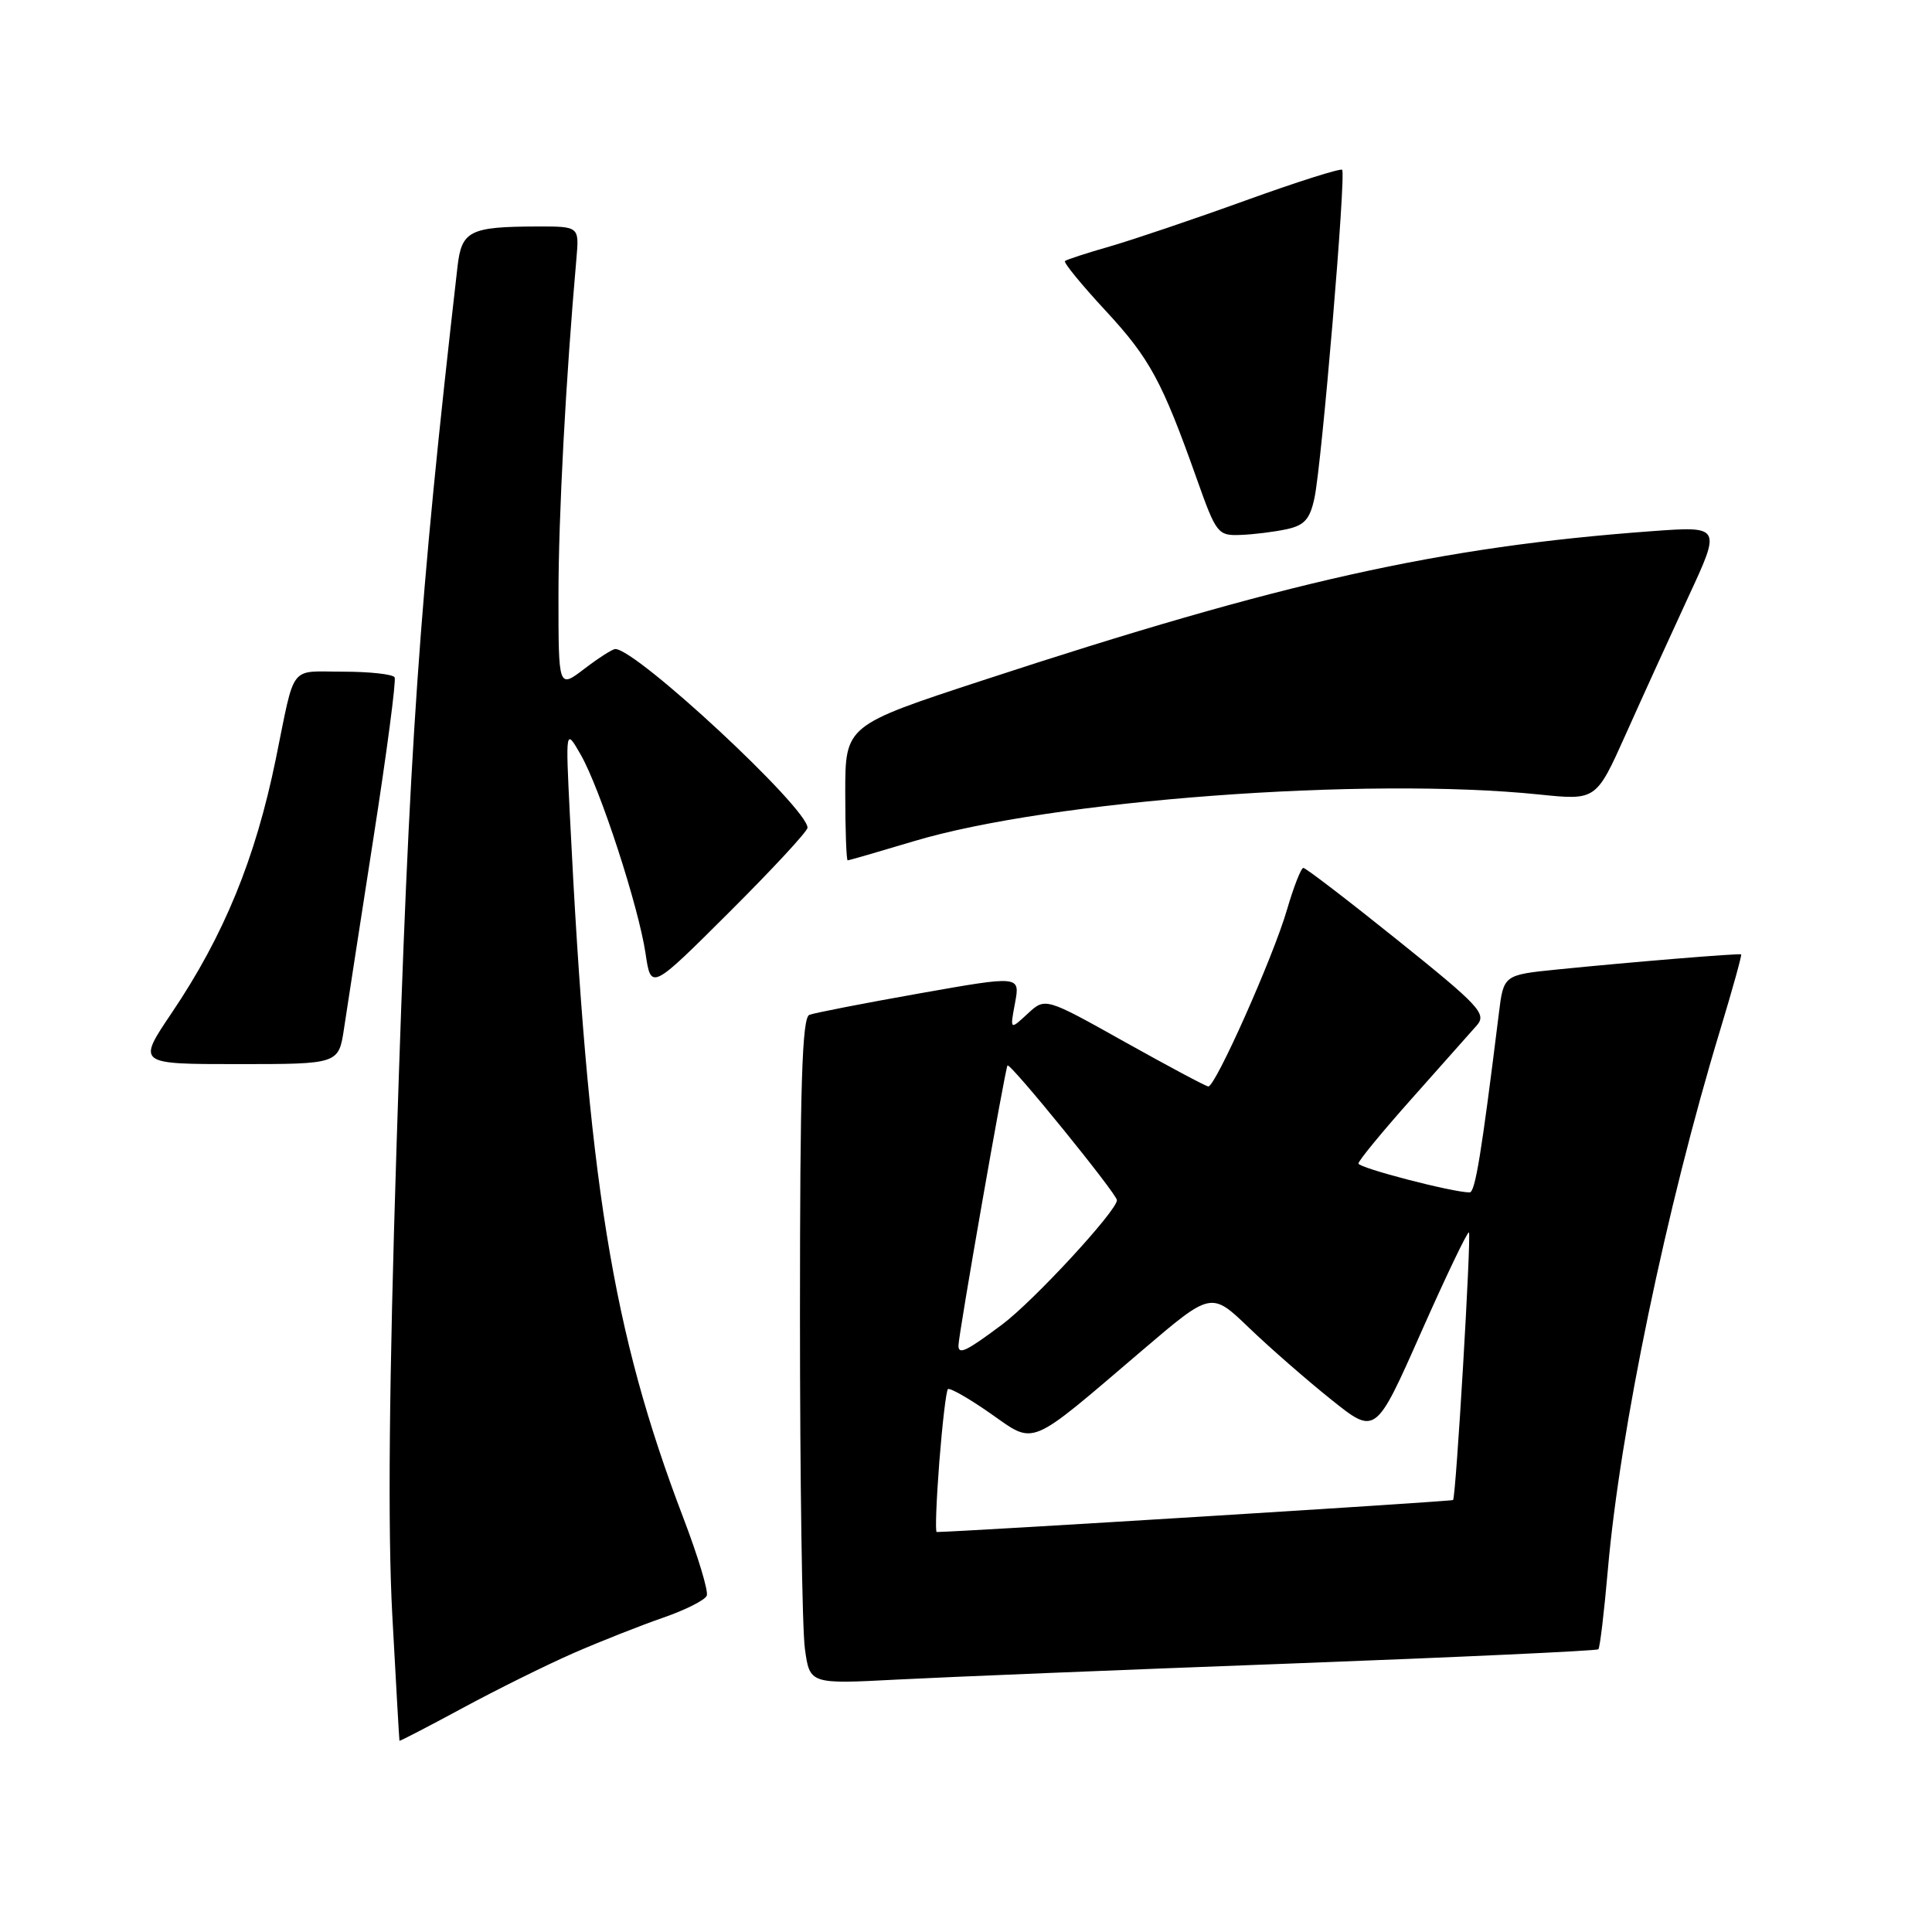 <?xml version="1.0" encoding="UTF-8" standalone="no"?>
<!DOCTYPE svg PUBLIC "-//W3C//DTD SVG 1.1//EN" "http://www.w3.org/Graphics/SVG/1.1/DTD/svg11.dtd" >
<svg xmlns="http://www.w3.org/2000/svg" xmlns:xlink="http://www.w3.org/1999/xlink" version="1.1" viewBox="0 0 256 256">
 <g >
 <path fill="currentColor"
d=" M 76.00 219.04 C 79.58 217.48 84.92 215.37 87.87 214.35 C 90.82 213.33 93.42 212.02 93.65 211.43 C 93.89 210.85 92.49 206.23 90.56 201.17 C 81.10 176.38 77.91 156.61 75.51 108.00 C 74.94 96.50 74.94 96.50 76.95 100.00 C 79.53 104.51 84.61 120.10 85.54 126.35 C 86.26 131.21 86.26 131.21 96.63 120.87 C 102.33 115.19 107.00 110.15 107.00 109.68 C 107.00 107.06 84.34 86.00 81.53 86.00 C 81.16 86.00 79.32 87.18 77.43 88.62 C 74.00 91.24 74.00 91.24 74.00 78.93 C 74.00 68.41 74.97 50.20 76.38 34.25 C 76.75 30.00 76.75 30.00 71.13 30.01 C 62.23 30.04 61.16 30.58 60.62 35.35 C 55.52 79.94 54.24 98.35 52.54 152.00 C 51.55 183.14 51.37 202.71 51.98 214.00 C 52.47 223.07 52.90 230.57 52.93 230.66 C 52.97 230.74 56.71 228.80 61.25 226.35 C 65.79 223.89 72.42 220.61 76.00 219.04 Z  M 170.96 220.43 C 193.22 219.59 211.59 218.74 211.79 218.54 C 212.00 218.34 212.56 213.59 213.05 207.99 C 214.65 189.59 220.82 159.89 227.91 136.55 C 229.57 131.07 230.83 126.53 230.71 126.46 C 230.45 126.30 216.07 127.48 206.37 128.46 C 199.23 129.18 199.23 129.18 198.60 134.34 C 196.29 152.98 195.47 158.00 194.73 158.00 C 192.48 158.00 180.00 154.75 180.00 154.17 C 180.00 153.80 183.21 149.90 187.13 145.50 C 191.05 141.10 194.91 136.75 195.71 135.84 C 197.01 134.33 196.00 133.25 185.21 124.59 C 178.64 119.31 173.01 115.00 172.70 115.00 C 172.40 115.00 171.42 117.50 170.53 120.55 C 168.72 126.79 161.04 144.02 160.11 143.96 C 159.77 143.94 154.78 141.27 149.00 138.04 C 138.50 132.16 138.50 132.16 136.16 134.33 C 133.82 136.50 133.82 136.50 134.50 132.88 C 135.17 129.27 135.17 129.27 121.84 131.63 C 114.50 132.93 107.94 134.21 107.25 134.47 C 106.28 134.83 106.00 143.73 106.00 174.33 C 106.00 195.99 106.29 215.84 106.65 218.44 C 107.29 223.16 107.29 223.16 118.90 222.55 C 125.28 222.22 148.71 221.26 170.96 220.43 Z  M 45.59 136.25 C 45.98 133.64 47.74 122.28 49.49 111.00 C 51.25 99.72 52.51 90.16 52.29 89.75 C 52.06 89.34 48.99 89.00 45.46 89.00 C 38.22 89.00 39.16 87.78 36.55 100.55 C 33.85 113.77 29.67 123.97 22.73 134.25 C 18.18 141.00 18.18 141.00 31.53 141.00 C 44.88 141.00 44.88 141.00 45.59 136.25 Z  M 121.07 111.47 C 139.22 106.02 181.02 102.90 204.00 105.28 C 211.50 106.05 211.50 106.05 215.43 97.28 C 217.59 92.45 221.32 84.27 223.71 79.10 C 228.07 69.71 228.07 69.71 218.79 70.39 C 190.84 72.45 170.05 77.08 130.25 90.14 C 112.00 96.12 112.00 96.12 112.00 105.06 C 112.00 109.98 112.15 114.00 112.32 114.00 C 112.50 114.00 116.44 112.86 121.07 111.47 Z  M 170.46 70.13 C 172.84 69.62 173.57 68.81 174.17 66.00 C 175.14 61.51 178.38 23.05 177.84 22.50 C 177.61 22.28 171.83 24.11 165.00 26.58 C 158.17 29.05 150.08 31.78 147.04 32.66 C 143.99 33.53 141.33 34.40 141.11 34.59 C 140.90 34.78 143.31 37.73 146.48 41.15 C 152.36 47.50 153.98 50.49 158.61 63.54 C 161.16 70.72 161.38 71.00 164.38 70.88 C 166.10 70.82 168.83 70.48 170.46 70.13 Z  M 124.46 193.75 C 124.86 188.66 125.37 184.31 125.60 184.07 C 125.83 183.84 128.35 185.27 131.20 187.26 C 137.26 191.49 136.04 191.99 151.41 178.88 C 160.50 171.13 160.50 171.13 165.50 175.94 C 168.25 178.58 173.15 182.86 176.39 185.45 C 182.27 190.16 182.27 190.16 188.29 176.57 C 191.60 169.10 194.46 163.13 194.64 163.30 C 194.98 163.65 192.93 198.32 192.54 198.76 C 192.38 198.95 127.23 202.98 124.12 203.00 C 123.91 203.00 124.07 198.84 124.46 193.75 Z  M 127.00 178.30 C 127.00 176.90 133.20 141.49 133.50 141.18 C 133.87 140.80 148.00 158.21 148.00 159.03 C 148.00 160.43 137.00 172.35 132.81 175.49 C 128.05 179.05 127.00 179.56 127.00 178.30 Z "/>
</g>
</svg>
